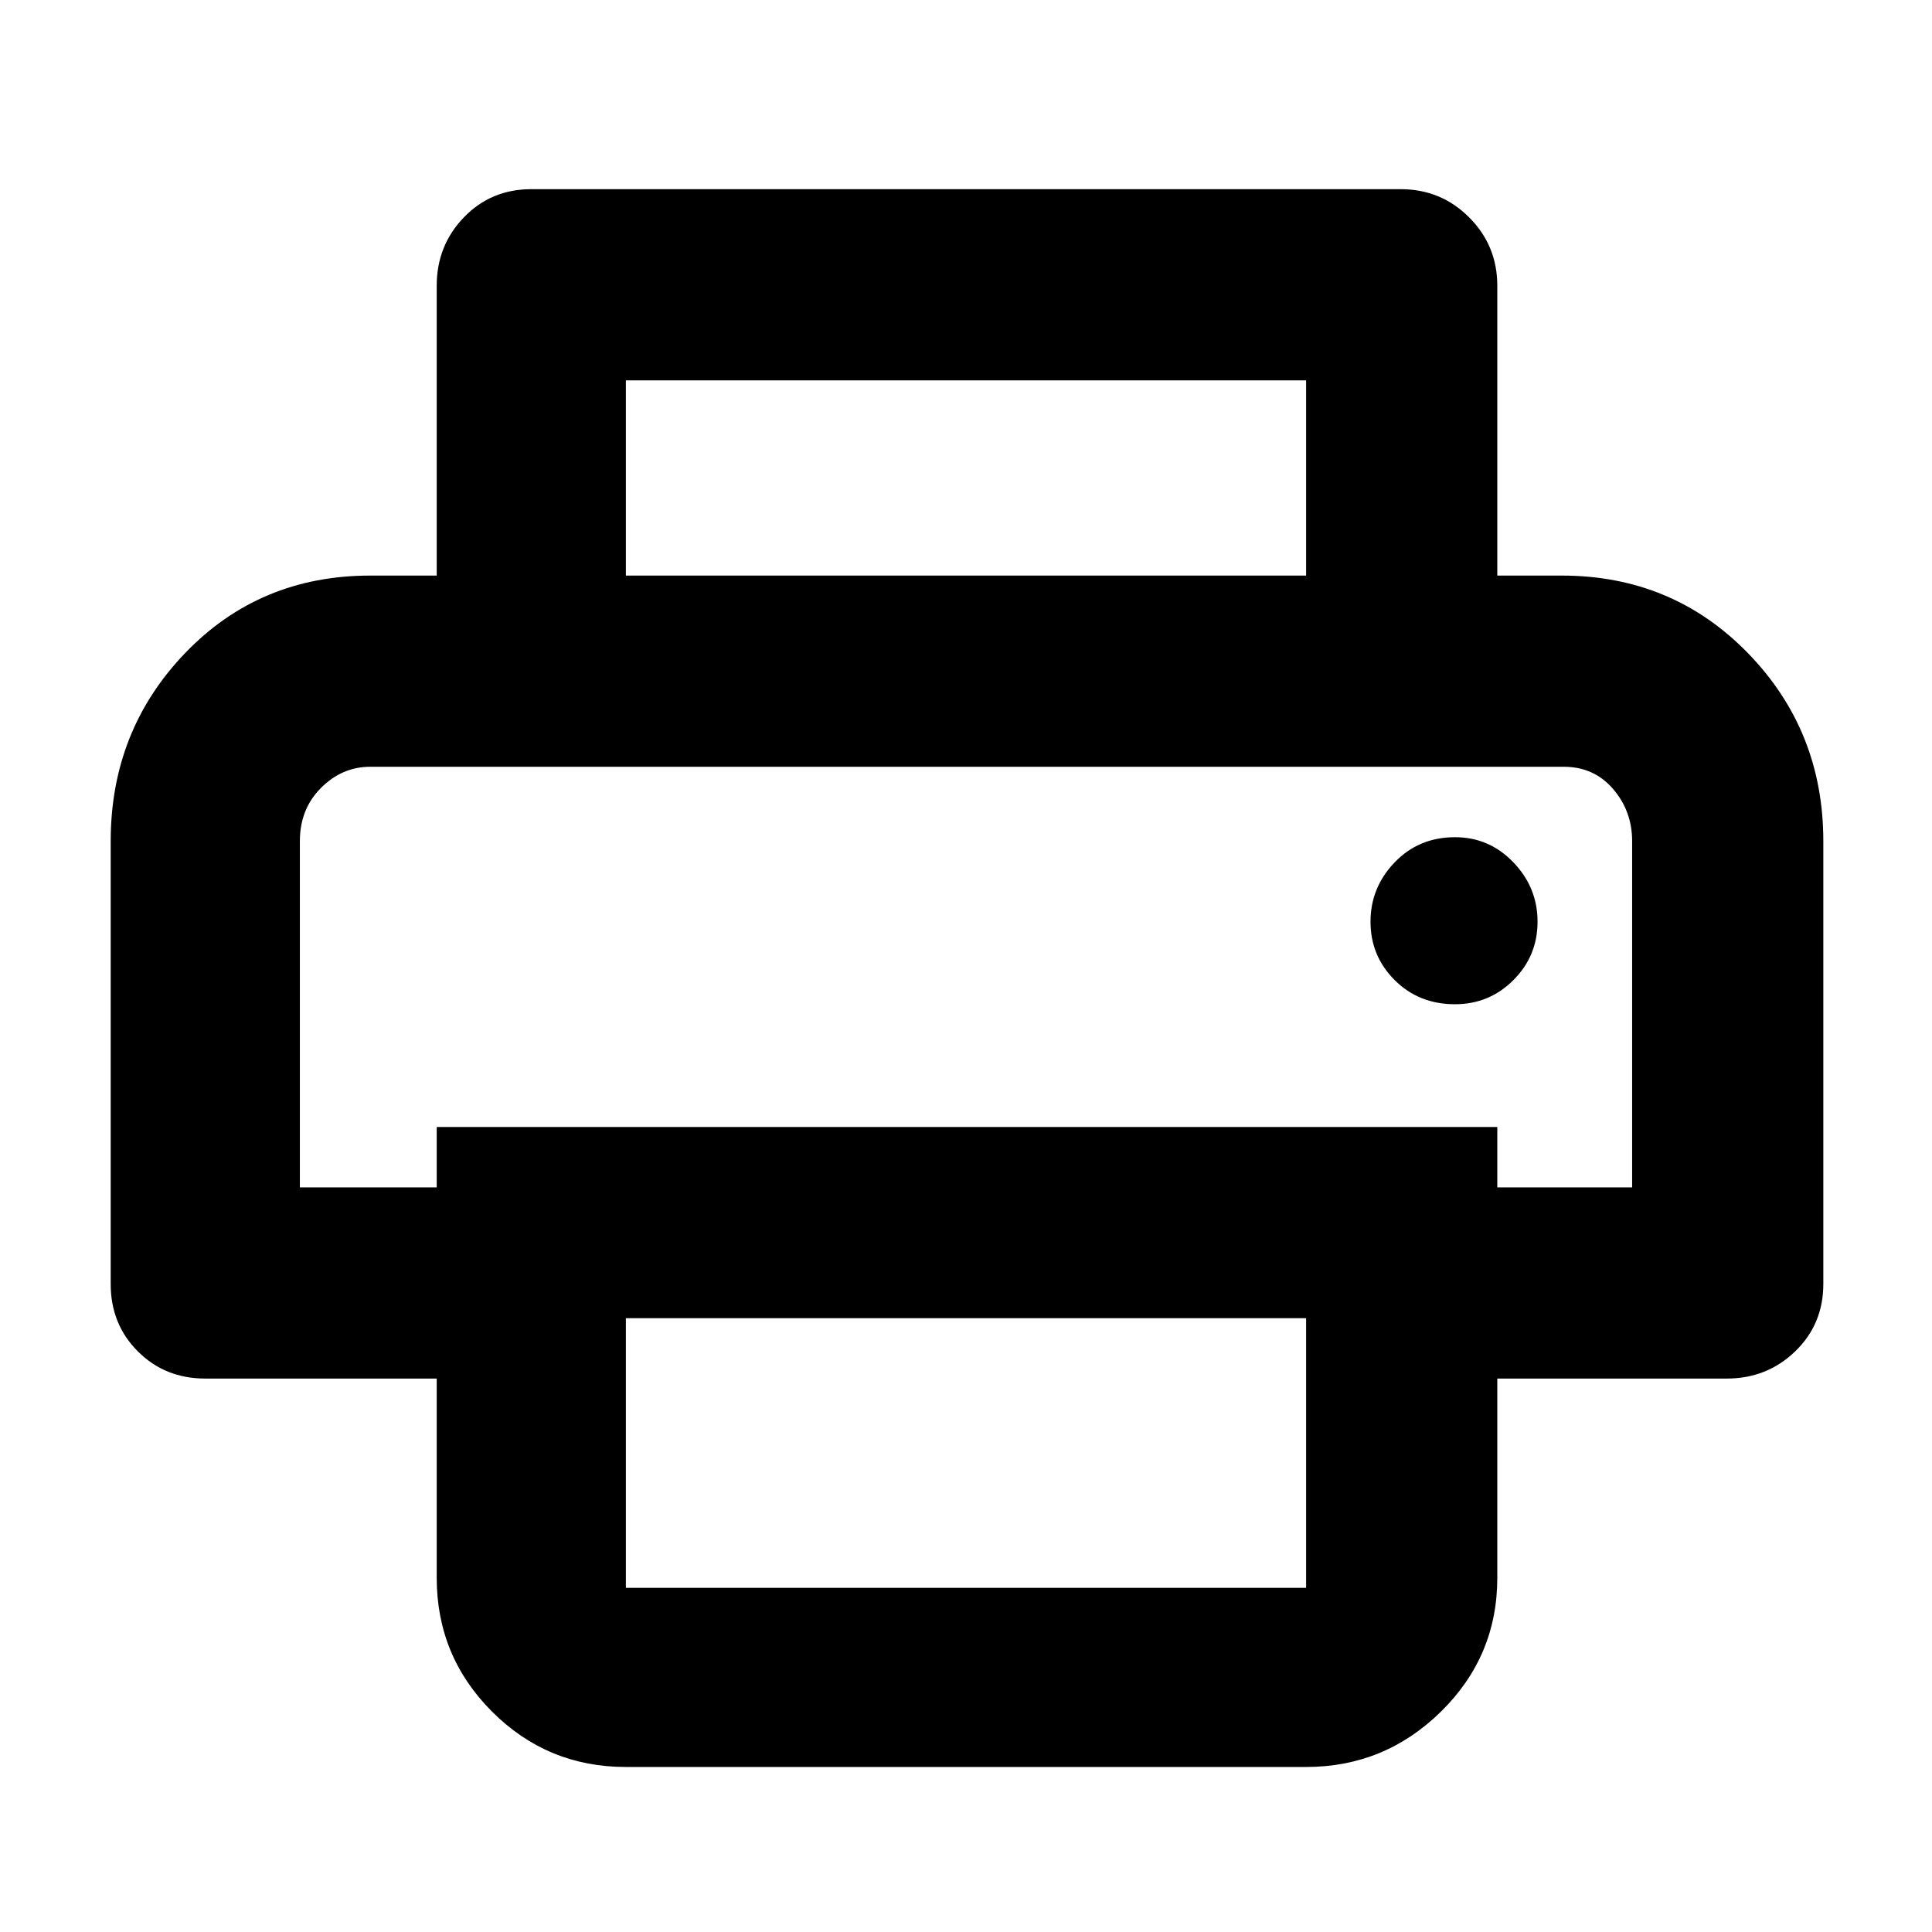 <svg xmlns="http://www.w3.org/2000/svg" height="48" width="48"><path d="M32.45 14.3V9.45H15.55V14.3H10.85V7.1Q10.85 6.1 11.525 5.4Q12.2 4.7 13.2 4.7H34.8Q35.8 4.7 36.5 5.4Q37.2 6.1 37.2 7.1V14.3ZM7.45 19.05Q7.45 19.05 7.975 19.05Q8.5 19.05 9.2 19.05H38.85Q39.6 19.05 40.075 19.05Q40.55 19.05 40.55 19.05H37.2H10.85ZM36.15 24.95Q37 24.95 37.6 24.35Q38.2 23.75 38.2 22.9Q38.2 22.05 37.6 21.425Q37 20.8 36.15 20.8Q35.25 20.8 34.65 21.425Q34.05 22.05 34.05 22.9Q34.05 23.75 34.65 24.35Q35.25 24.95 36.15 24.95ZM15.55 39.45H32.45Q32.45 39.45 32.45 39.45Q32.45 39.45 32.45 39.45V32.75H15.55V39.45Q15.55 39.45 15.55 39.45Q15.55 39.45 15.55 39.45ZM15.55 43.9Q13.6 43.9 12.225 42.525Q10.85 41.15 10.85 39.2V34.25H5.1Q4.1 34.25 3.425 33.575Q2.75 32.9 2.75 31.9V20.9Q2.75 18.15 4.6 16.225Q6.45 14.3 9.2 14.3H38.8Q41.55 14.3 43.425 16.225Q45.3 18.15 45.3 20.9V31.9Q45.3 32.9 44.6 33.575Q43.9 34.25 42.9 34.25H37.2V39.2Q37.2 41.15 35.8 42.525Q34.4 43.9 32.45 43.9ZM40.55 29.5V20.9Q40.55 20.15 40.075 19.6Q39.6 19.05 38.85 19.05H9.2Q8.5 19.05 7.975 19.575Q7.45 20.1 7.45 20.9V29.5H10.85V28H37.2V29.5Z"/></svg>